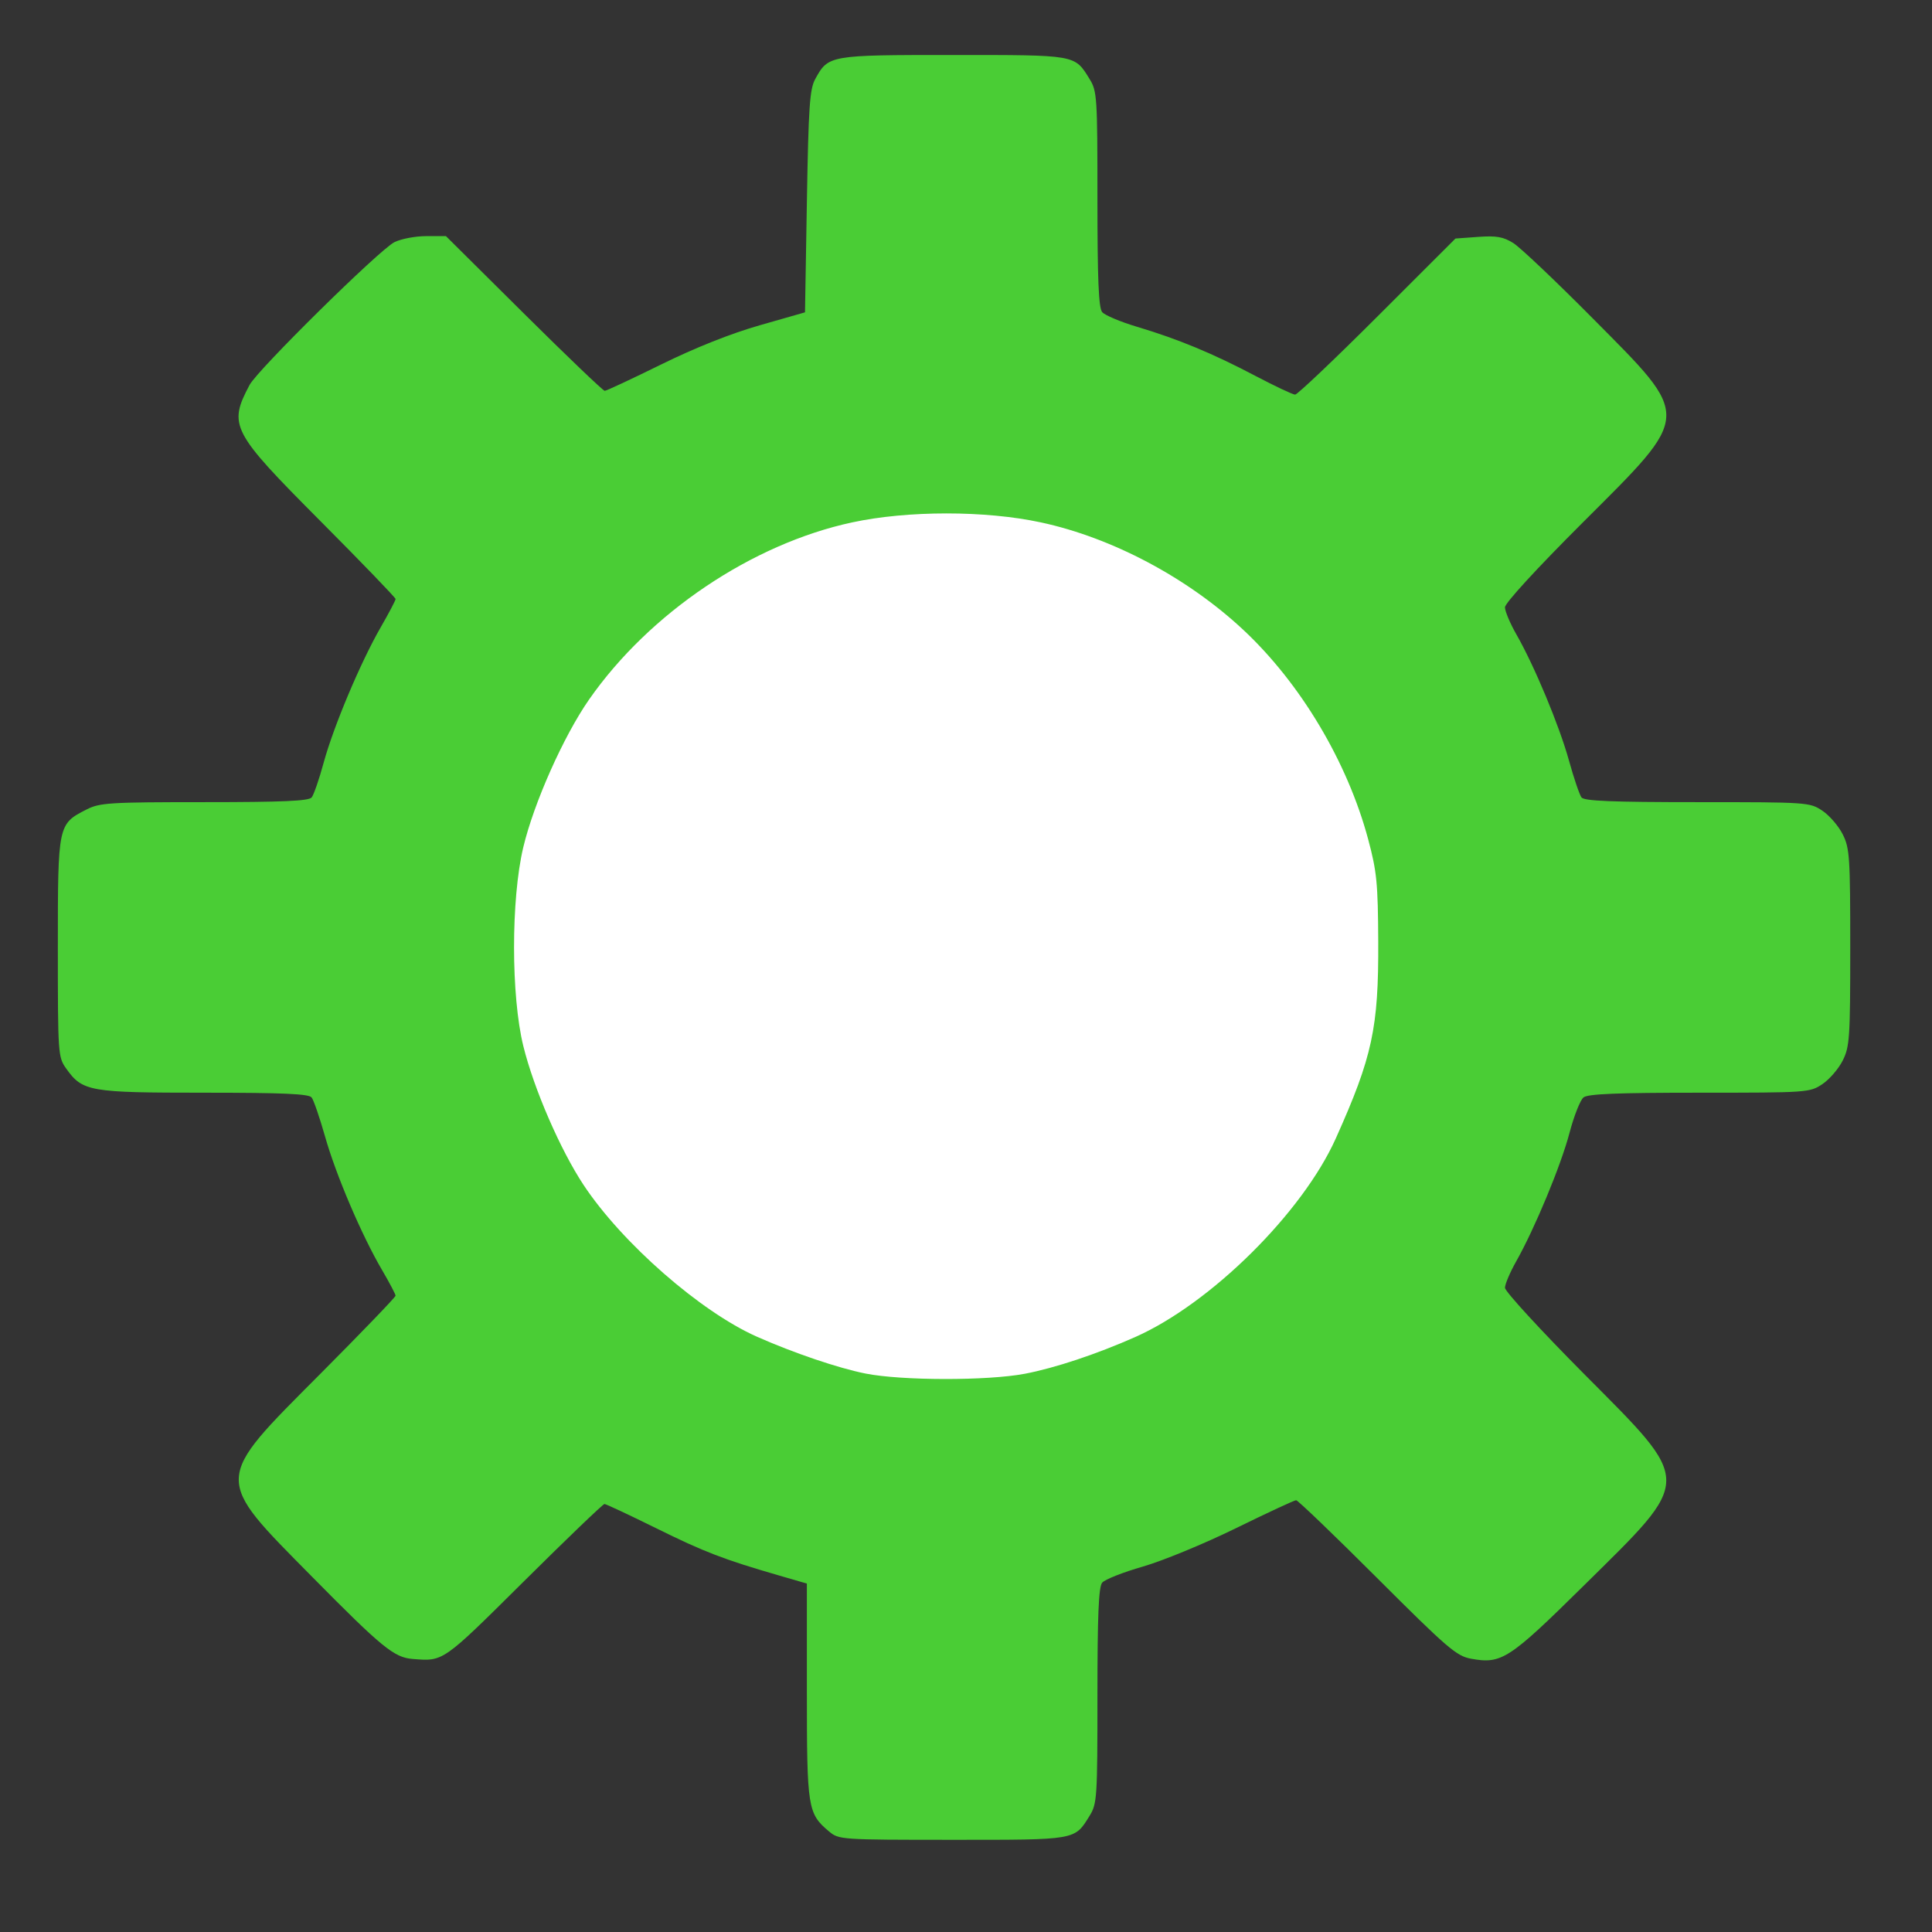 <?xml version="1.0" encoding="UTF-8" standalone="no"?>
<svg xmlns="http://www.w3.org/2000/svg" version="1.1" width="512" height="512">
 <rect width="100%" height="100%" fill="#333333" stroke="none"/>
 <path style="fill:#ffffff;fill-opacity:1;stroke:#ffffff;stroke-width:49.3;stroke-linecap:round;" d="m 369.898,248.949 a 121.492,115.525 0 1 1 -242.983,0 121.492,115.525 0 1 1 242.983,0 z"/>
 <path d="m 219.666,485.321 c -5.618,-4.734 -5.836,-6.119 -5.836,-37.153 l 0,-28.507 -7.25,-2.102 c -14.843,-4.304 -19.893,-6.244 -32.631,-12.536 -7.178,-3.546 -13.37,-6.447 -13.759,-6.447 -0.389,0 -10.001,9.225 -21.36,20.5 -21.676,21.516 -21.248,21.218 -29.5,20.564 -4.883,-0.387 -8.11,-3.026 -26.59,-21.746 -26.277,-26.617 -26.334,-25.199 2.169,-53.827 10.957,-11.005 19.921,-20.318 19.921,-20.696 0,-0.378 -1.614,-3.441 -3.586,-6.806 -5.399,-9.213 -12.204,-25.154 -15.101,-35.378 -1.42,-5.011 -3.026,-9.673 -3.57,-10.36 -0.747,-0.946 -7.677,-1.25 -28.464,-1.25 -30.419,0 -32.227,-0.315 -36.548,-6.373 -2.184,-3.062 -2.23,-3.73 -2.23,-32.127 0,-32.635 0.009,-32.678 7.613,-36.558 3.496,-1.783 6.052,-1.942 31.225,-1.942 20.728,0 27.664,-0.305 28.428,-1.25 0.556,-0.688 1.979,-4.808 3.163,-9.158 2.619,-9.624 9.797,-26.666 15.133,-35.93 2.166,-3.761 3.939,-7.132 3.939,-7.491 0,-0.359 -8.965,-9.657 -19.921,-20.662 -23.622,-23.726 -24.456,-25.328 -18.771,-36.067 2.134,-4.031 34.426,-35.861 38.393,-37.843 1.76,-0.879 5.551,-1.599 8.424,-1.599 l 5.223,0 20.653,20.5 c 11.359,11.275 21,20.5 21.425,20.5 0.425,0 7.14,-3.137 14.924,-6.971 9.05,-4.458 18.478,-8.208 26.152,-10.401 l 12,-3.43 0.5,-29.349 c 0.428,-25.099 0.746,-29.798 2.199,-32.45 3.489,-6.37 3.652,-6.399 36.543,-6.399 32.824,0 32.169,-0.115 36.176,6.367 1.982,3.206 2.082,4.741 2.082,31.81 0,21.28 0.315,28.822 1.25,29.953 0.688,0.832 4.85,2.587 9.25,3.9 10.855,3.24 20.043,7.049 31.321,12.987 5.207,2.741 9.96,4.984 10.564,4.984 0.604,0 10.412,-9.307 21.797,-20.682 l 20.7,-20.682 6.003,-0.434 c 4.831,-0.349 6.649,-0.033 9.309,1.624 1.818,1.132 11.253,10.072 20.965,19.866 26.516,26.74 26.595,25.111 -2.637,54.299 -12.21,12.191 -20.522,21.255 -20.522,22.378 0,1.038 1.364,4.271 3.03,7.184 4.779,8.352 11.369,24.166 13.939,33.447 1.294,4.675 2.786,9.062 3.315,9.75 0.731,0.95 8.086,1.25 30.691,1.25 29.215,0 29.789,0.039 33.128,2.263 1.869,1.245 4.298,4.057 5.398,6.25 1.846,3.681 2,5.982 2,29.987 0,24.004 -0.154,26.306 -2,29.987 -1.1,2.193 -3.529,5.005 -5.398,6.25 -3.335,2.222 -3.935,2.263 -32.559,2.263 -21.826,0 -29.555,0.314 -30.728,1.25 -0.862,0.688 -2.535,4.924 -3.717,9.415 -2.271,8.623 -9.191,25.294 -14.143,34.069 -1.625,2.879 -2.954,6.016 -2.954,6.97 0,0.954 9.403,11.199 20.896,22.765 29.127,29.314 29.128,27.4 -0.019,56.166 -19.841,19.581 -21.789,20.843 -29.891,19.361 -3.832,-0.701 -6.267,-2.794 -24.876,-21.387 -11.345,-11.336 -21.002,-20.61 -21.459,-20.61 -0.457,0 -7.653,3.346 -15.991,7.435 -8.338,4.089 -19.435,8.662 -24.66,10.161 -5.225,1.499 -10.062,3.414 -10.75,4.256 -0.935,1.144 -1.25,8.7 -1.25,29.971 0,27.069 -0.1,28.603 -2.082,31.81 -4.009,6.487 -3.329,6.368 -36.39,6.362 -29.659,-0.005 -30.06,-0.033 -32.692,-2.25 z m 51.875,-121.25 c 7.968,-1.511 19.058,-5.198 29.289,-9.735 20.038,-8.886 44.333,-32.943 53.178,-52.658 9.688,-21.592 11.347,-29.283 11.24,-52.103 -0.073,-15.507 -0.376,-18.599 -2.668,-27.152 -5.493,-20.505 -17.909,-41.327 -33.105,-55.519 -14.796,-13.818 -34.756,-24.41 -53.646,-28.467 -14.746,-3.167 -35.267,-3.166 -50,0.003 -26.563,5.714 -53.732,24.01 -69.72,46.948 -6.756,9.694 -14.648,27.423 -17.442,39.186 -3.263,13.736 -3.248,39.404 0.029,52.681 2.801,11.348 9.832,27.537 15.989,36.819 10.192,15.365 30.964,33.541 45.894,40.159 9.786,4.338 21.583,8.34 28.822,9.777 9.552,1.897 32.282,1.929 42.138,0.059 z" style="fill:#4acd35;fill-opacity:1"/>
</svg>
